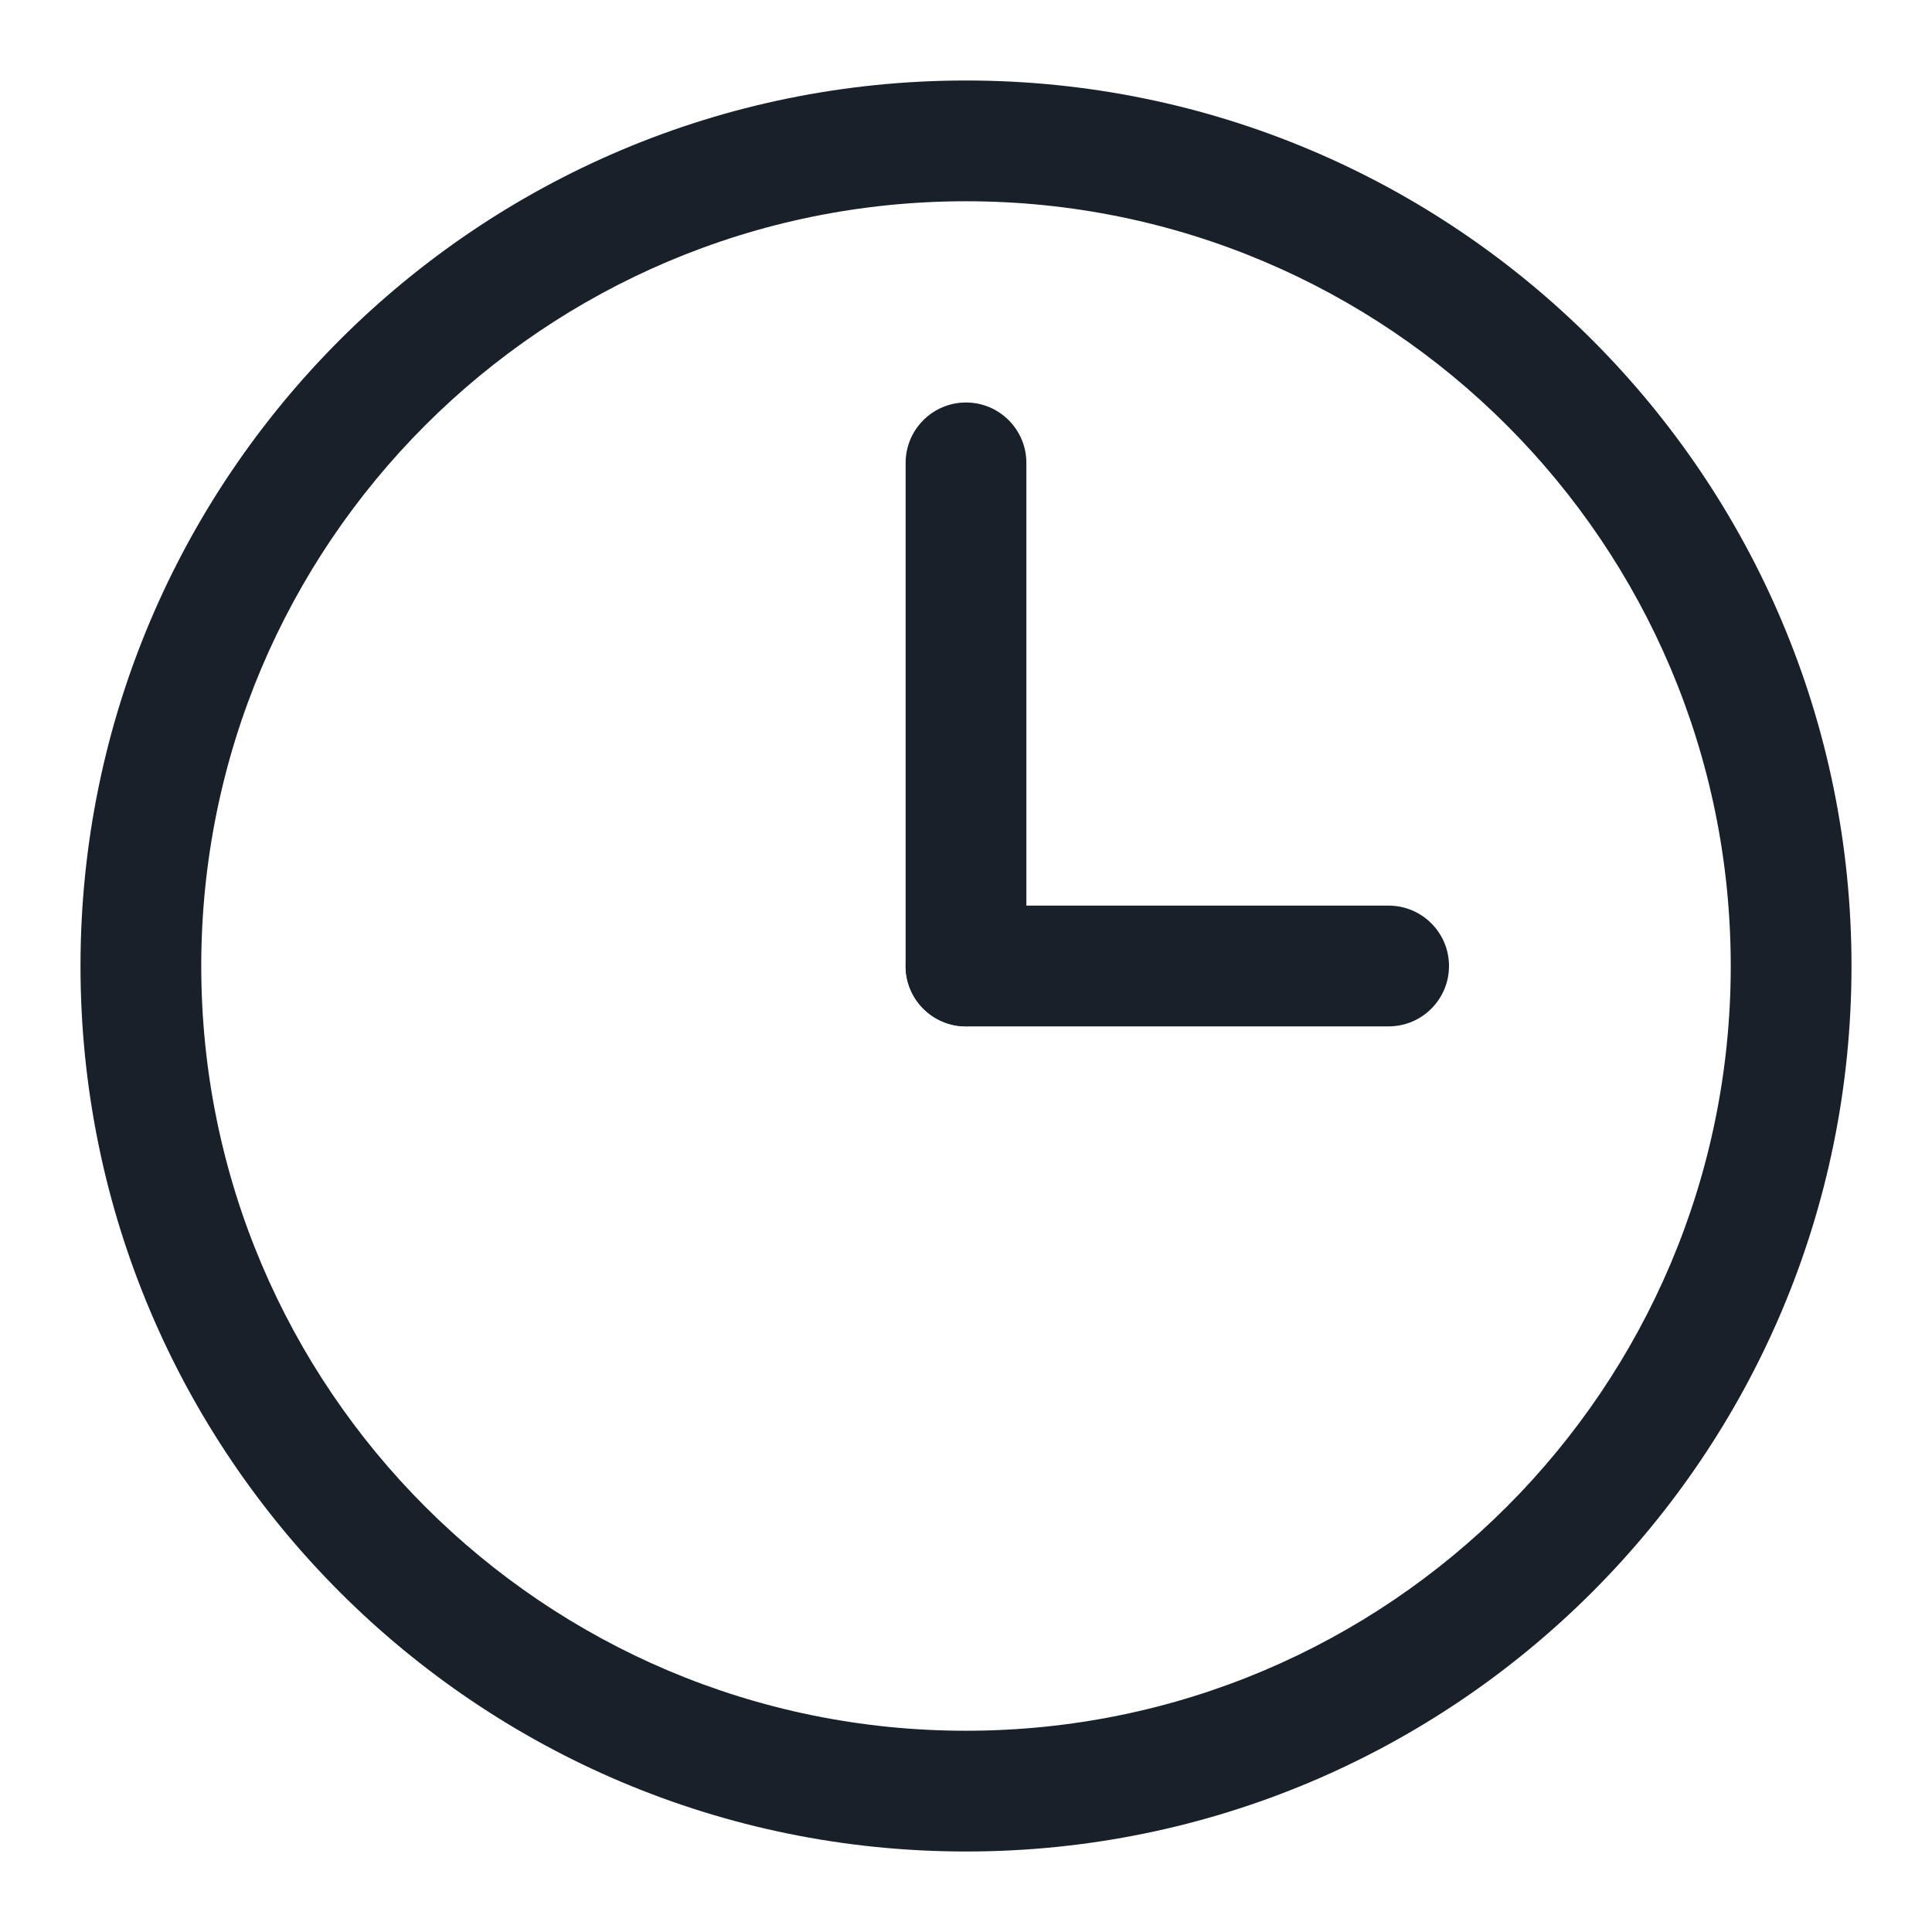 <svg width="48" height="48" viewBox="0 0 48 48" fill="none" xmlns="http://www.w3.org/2000/svg">
<path fill-rule="evenodd" clip-rule="evenodd" d="M24 43C34.493 43 43 34.493 43 24C43 13.507 34.493 5 24 5C13.507 5 5 13.507 5 24C5 34.493 13.507 43 24 43ZM46 24C46 36.15 36.15 46 24 46C11.85 46 2 36.15 2 24C2 11.85 11.85 2 24 2C36.15 2 46 11.85 46 24Z" fill="#18202A"/>
<path d="M22.5 11.5C22.5 10.672 23.172 10 24 10C24.828 10 25.5 10.672 25.5 11.5V24C25.5 24.828 24.828 25.5 24 25.5C23.172 25.5 22.5 24.828 22.5 24V11.5Z" fill="#18202A"/>
<path d="M34.5 22.5C35.328 22.5 36 23.172 36 24C36 24.828 35.328 25.5 34.5 25.5H24C23.172 25.5 22.5 24.828 22.5 24C22.5 23.172 23.172 22.5 24 22.5H34.5Z" fill="#18202A"/>
</svg>
